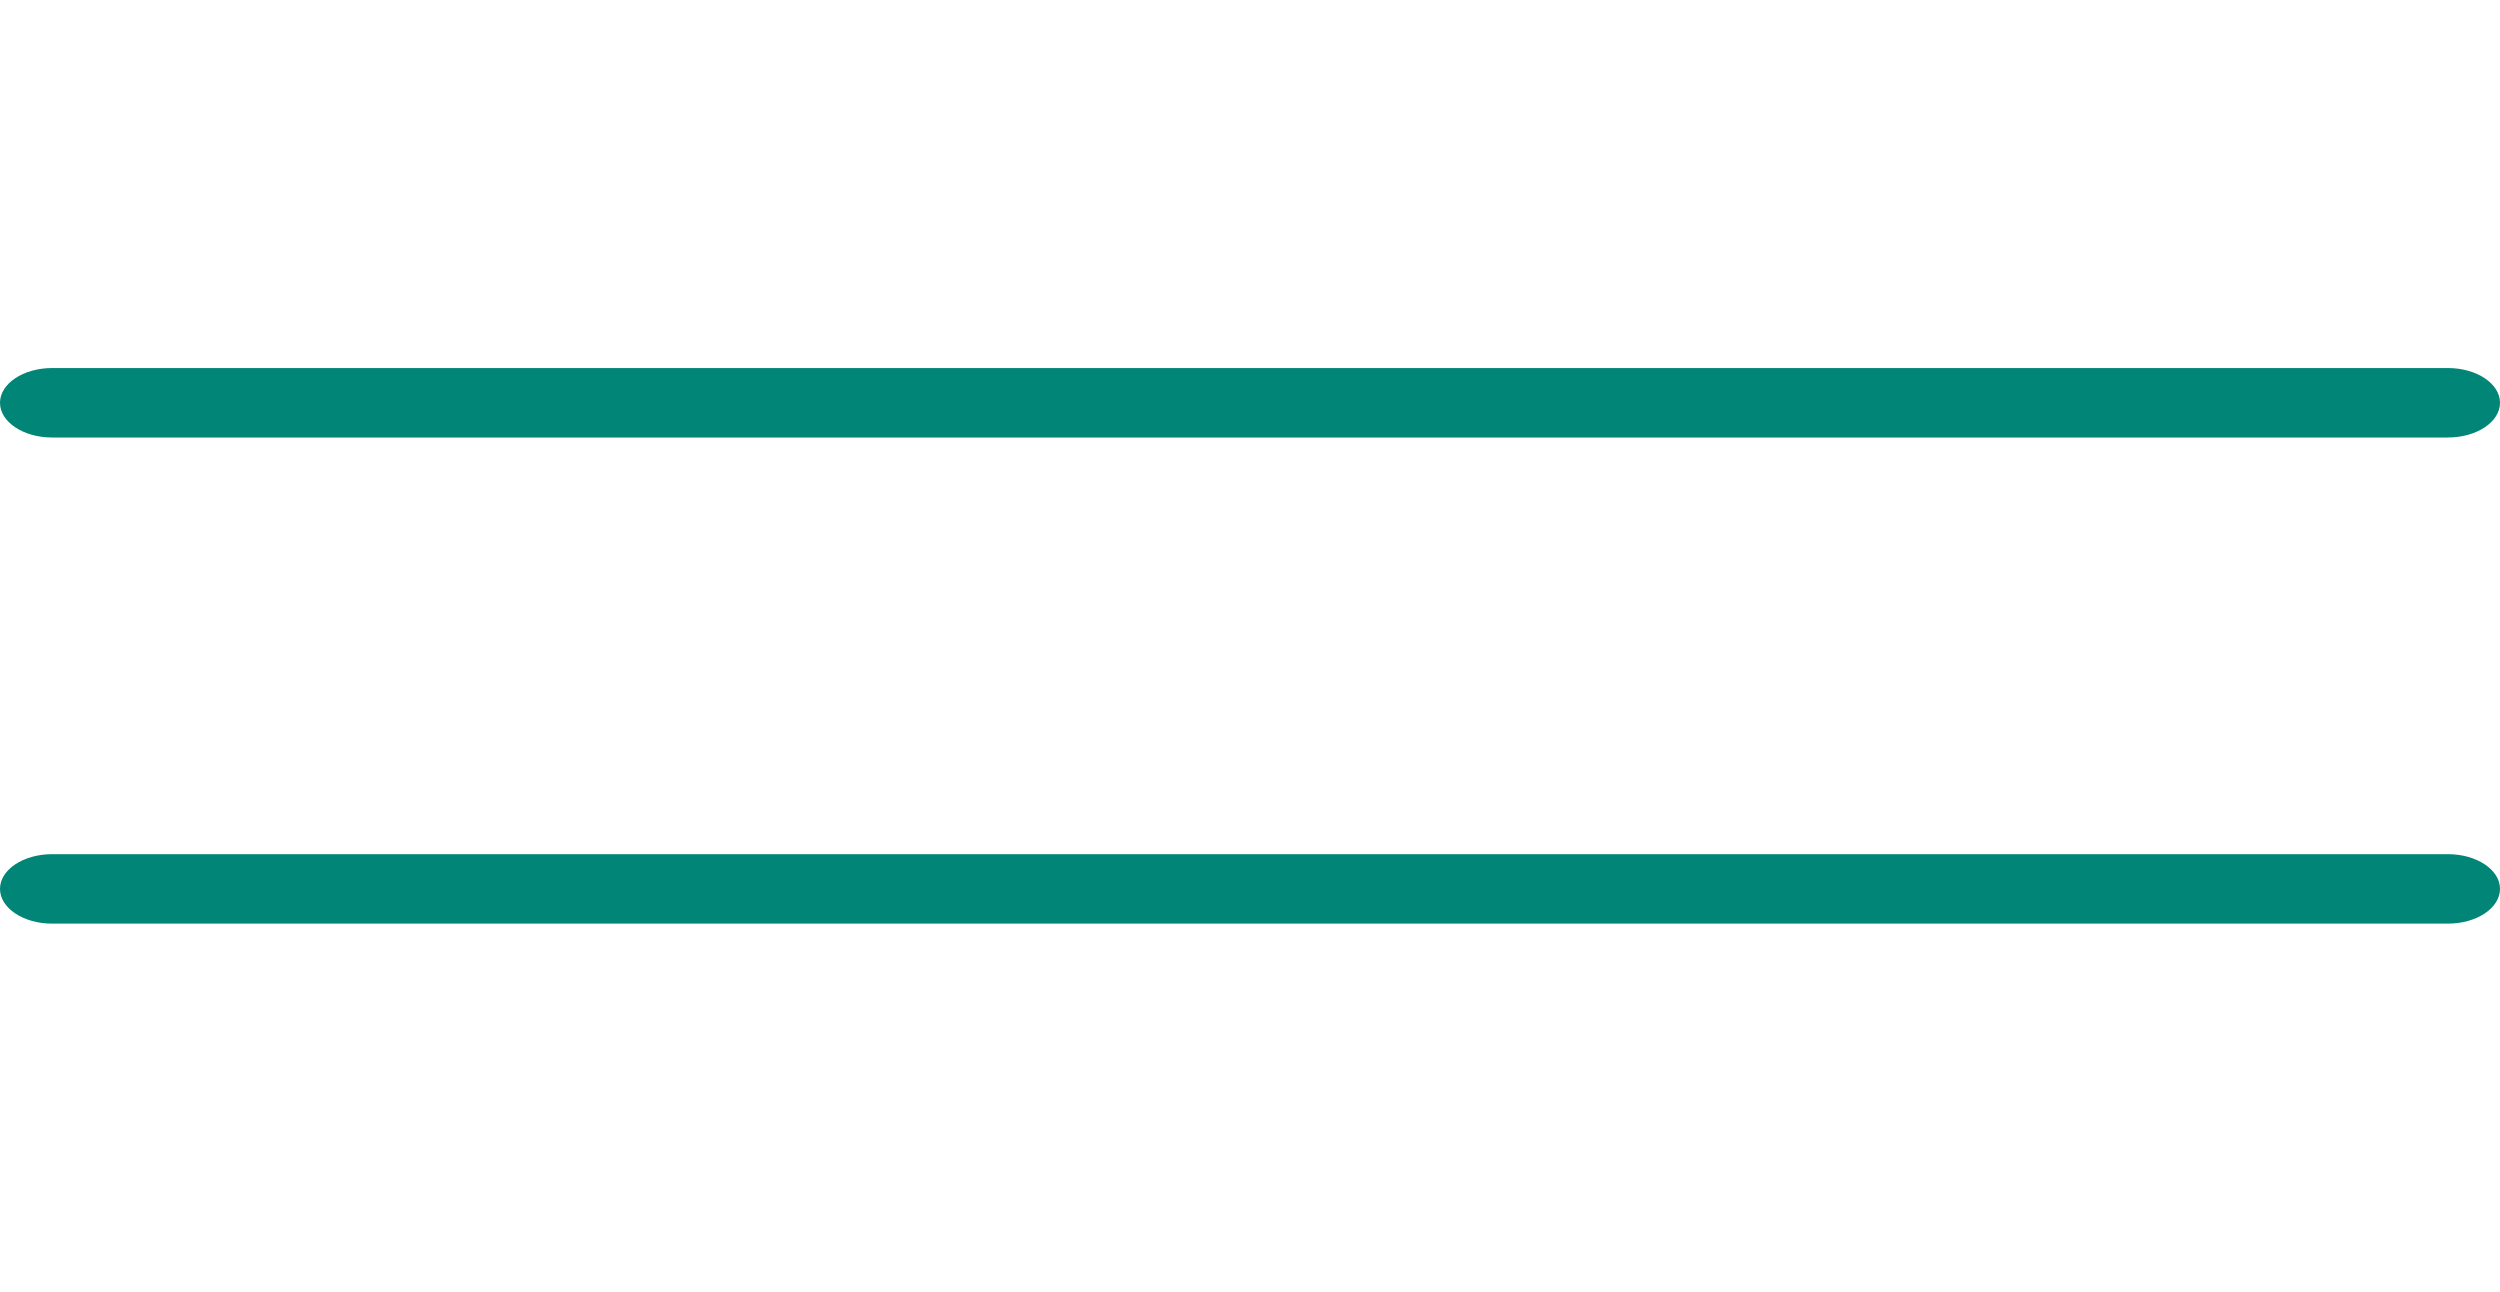 <svg width="60" height="31" viewBox="0 0 60 31" fill="none" xmlns="http://www.w3.org/2000/svg">
<path d="M58.75 8.833H1.25C0.56 8.833 0 9.207 0 9.667C0 10.127 0.56 10.5 1.25 10.5H58.75C59.44 10.5 60 10.127 60 9.667C60 9.207 59.44 8.833 58.75 8.833Z" fill="#008576"/>
<path d="M58.75 20.5H1.25C0.56 20.5 0 20.873 0 21.333C0 21.793 0.56 22.167 1.25 22.167H58.75C59.44 22.167 60 21.793 60 21.333C60 20.873 59.44 20.5 58.75 20.5Z" fill="#008576"/>
</svg>

